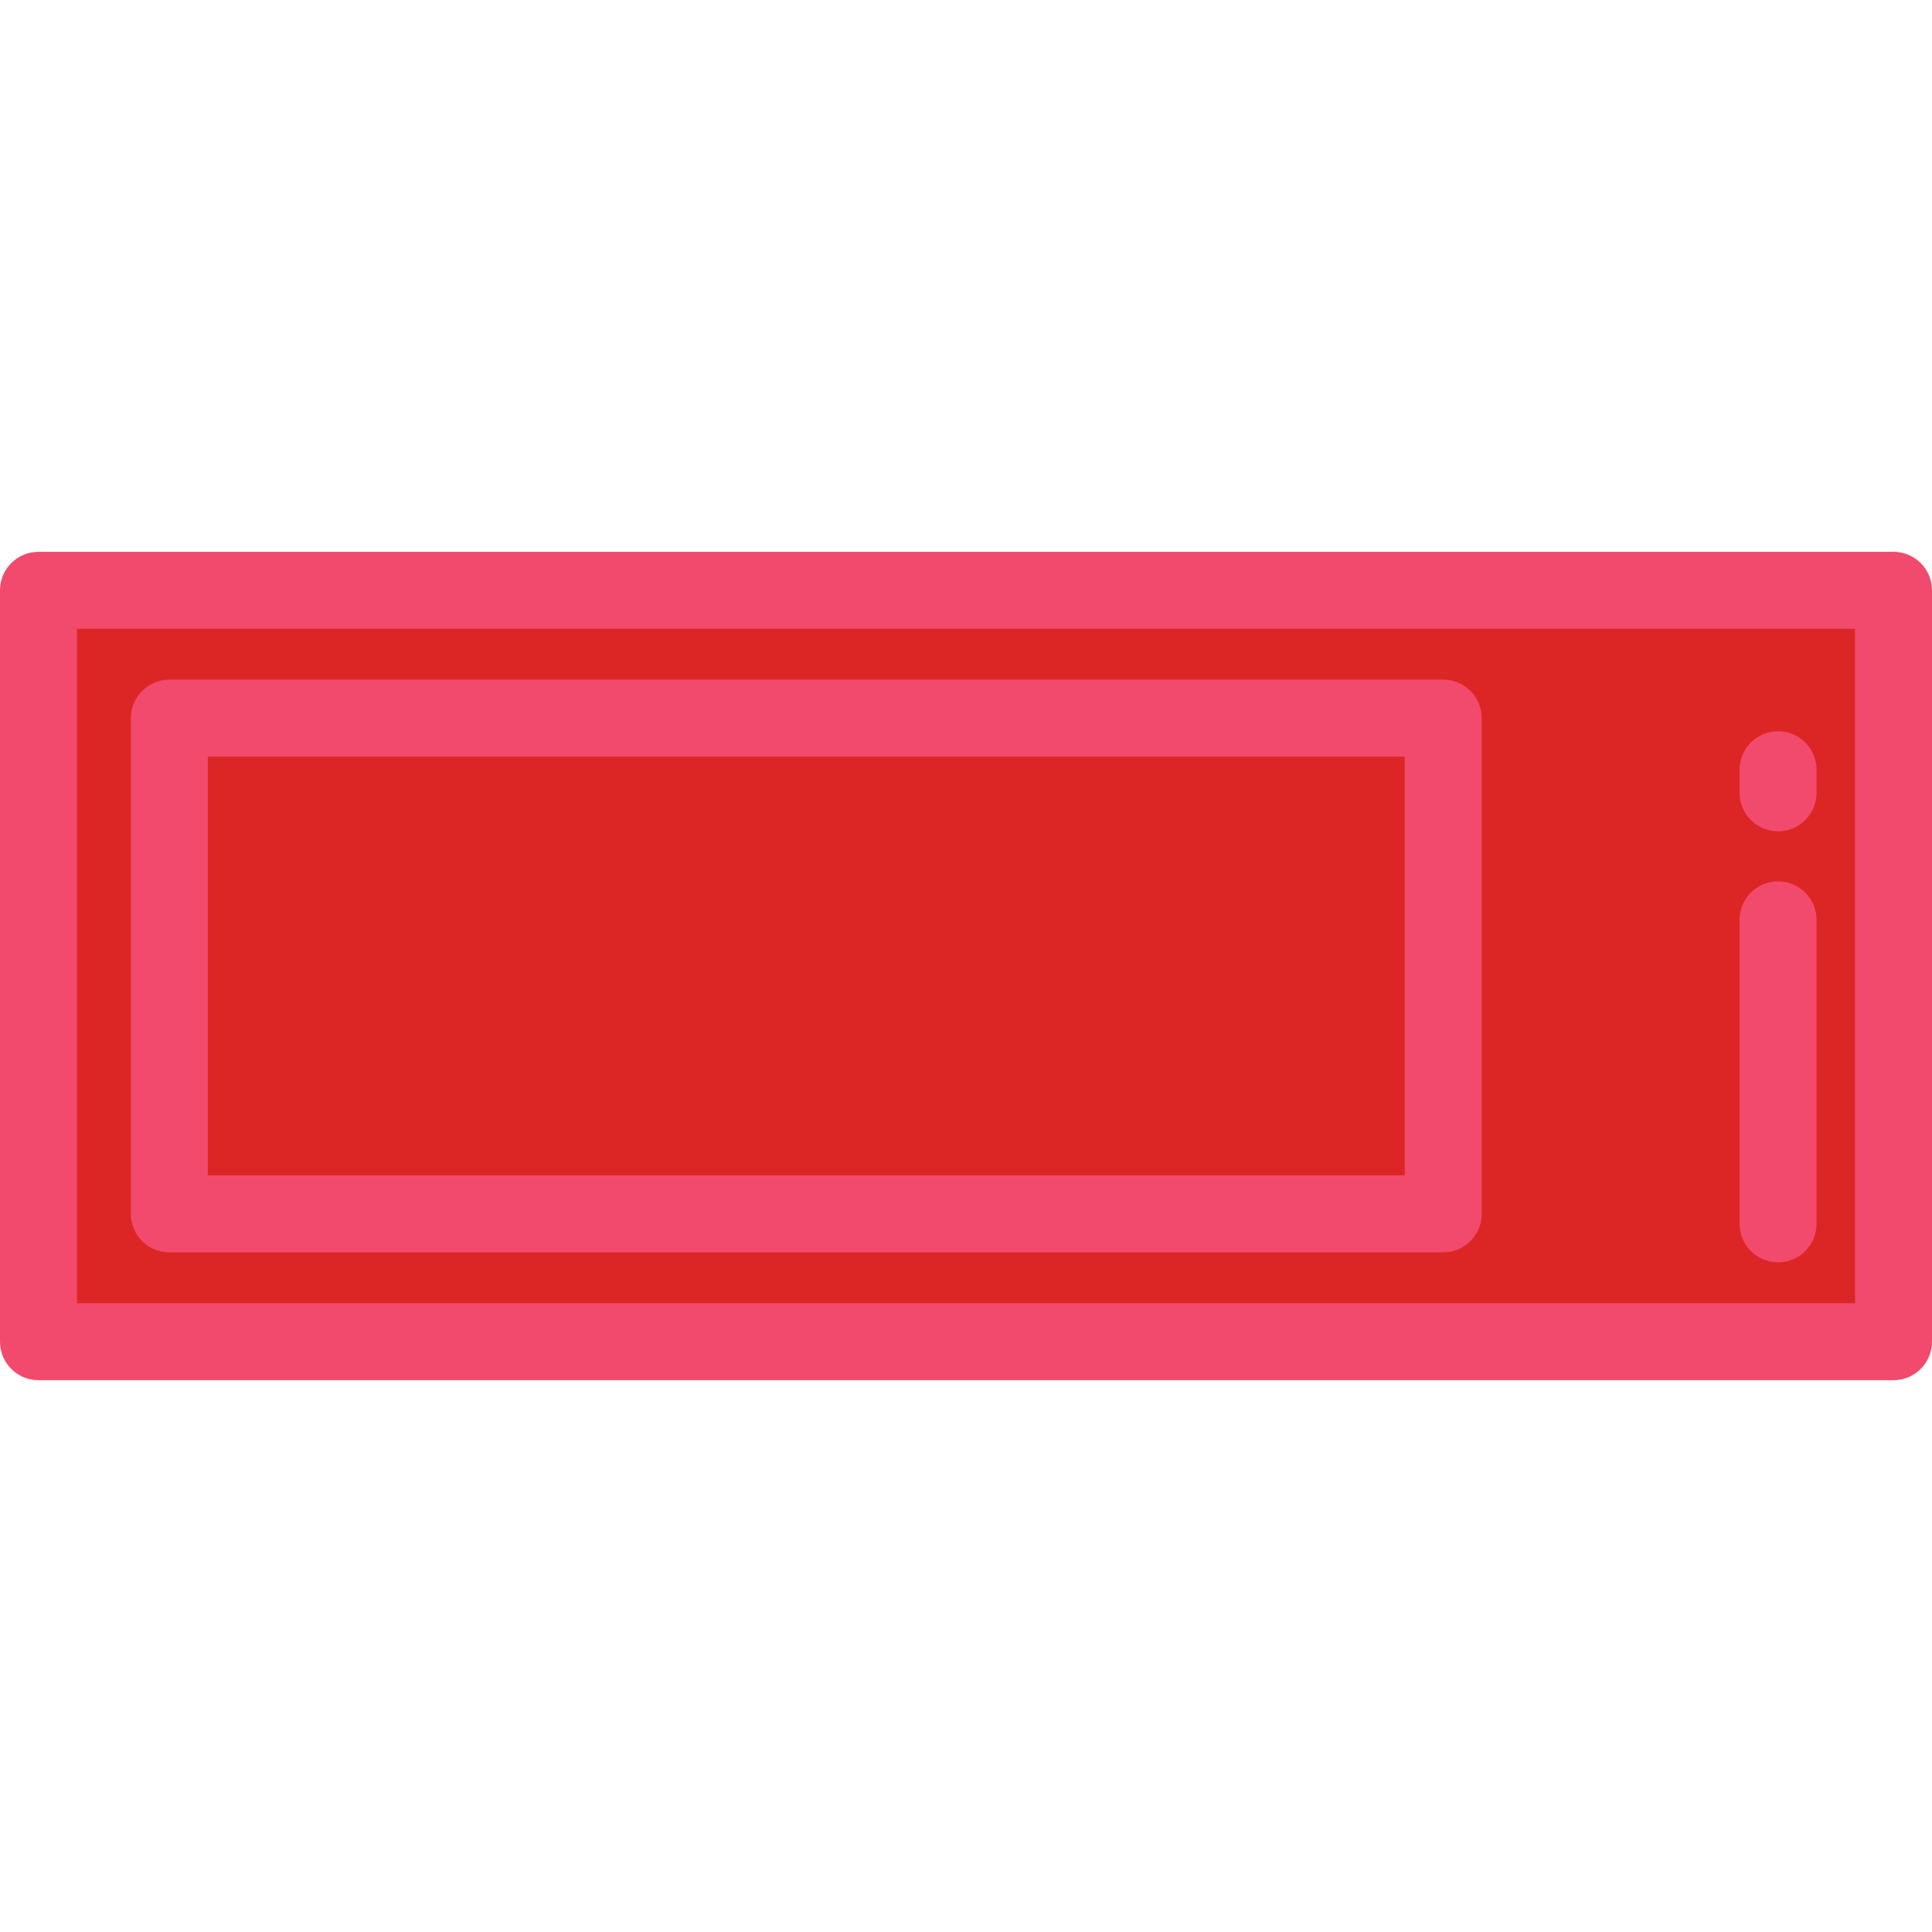 <?xml version="1.0" encoding="iso-8859-1"?>
<!-- Uploaded to: SVG Repo, www.svgrepo.com, Generator: SVG Repo Mixer Tools -->
<svg fill="#f24a6c" version="1.1" id="Layer_1" xmlns="http://www.w3.org/2000/svg" xmlns:xlink="http://www.w3.org/1999/xlink" 
	 viewBox="0 0 512 512" xml:space="preserve">
<rect x="10.199" y="156.435" style="fill:#dc2626;" width="491.602" height="199.129"/>
<rect x="44.876" y="190.307" style="fill:#dc2626;" width="337.594" height="131.376"/>
<path d="M501.801,365.764H10.199C4.567,365.764,0,361.197,0,355.565V156.435c0-5.632,4.567-10.199,10.199-10.199h491.602
	c5.632,0,10.199,4.567,10.199,10.199v199.129C512,361.198,507.433,365.764,501.801,365.764z M20.398,345.365h471.203V166.635H20.398
	V345.365z"/>
<path d="M471.203,334.534c-5.632,0-10.199-4.567-10.199-10.199v-80.574c0-5.632,4.567-10.199,10.199-10.199
	c5.632,0,10.199,4.567,10.199,10.199v80.574C481.402,329.967,476.835,334.534,471.203,334.534z"/>
<path d="M471.203,220.303c-5.632,0-10.199-4.567-10.199-10.199v-6.12c0-5.632,4.567-10.199,10.199-10.199
	c5.632,0,10.199,4.567,10.199,10.199v6.12C481.402,215.736,476.835,220.303,471.203,220.303z"/>
<path d="M382.47,331.887H44.876c-5.632,0-10.199-4.567-10.199-10.199V190.312c0-5.632,4.567-10.199,10.199-10.199H382.47
	c5.632,0,10.199,4.567,10.199,10.199v131.377C392.669,327.321,388.102,331.887,382.47,331.887z M55.076,311.489h317.195V200.511
	H55.076V311.489z"/>
</svg>